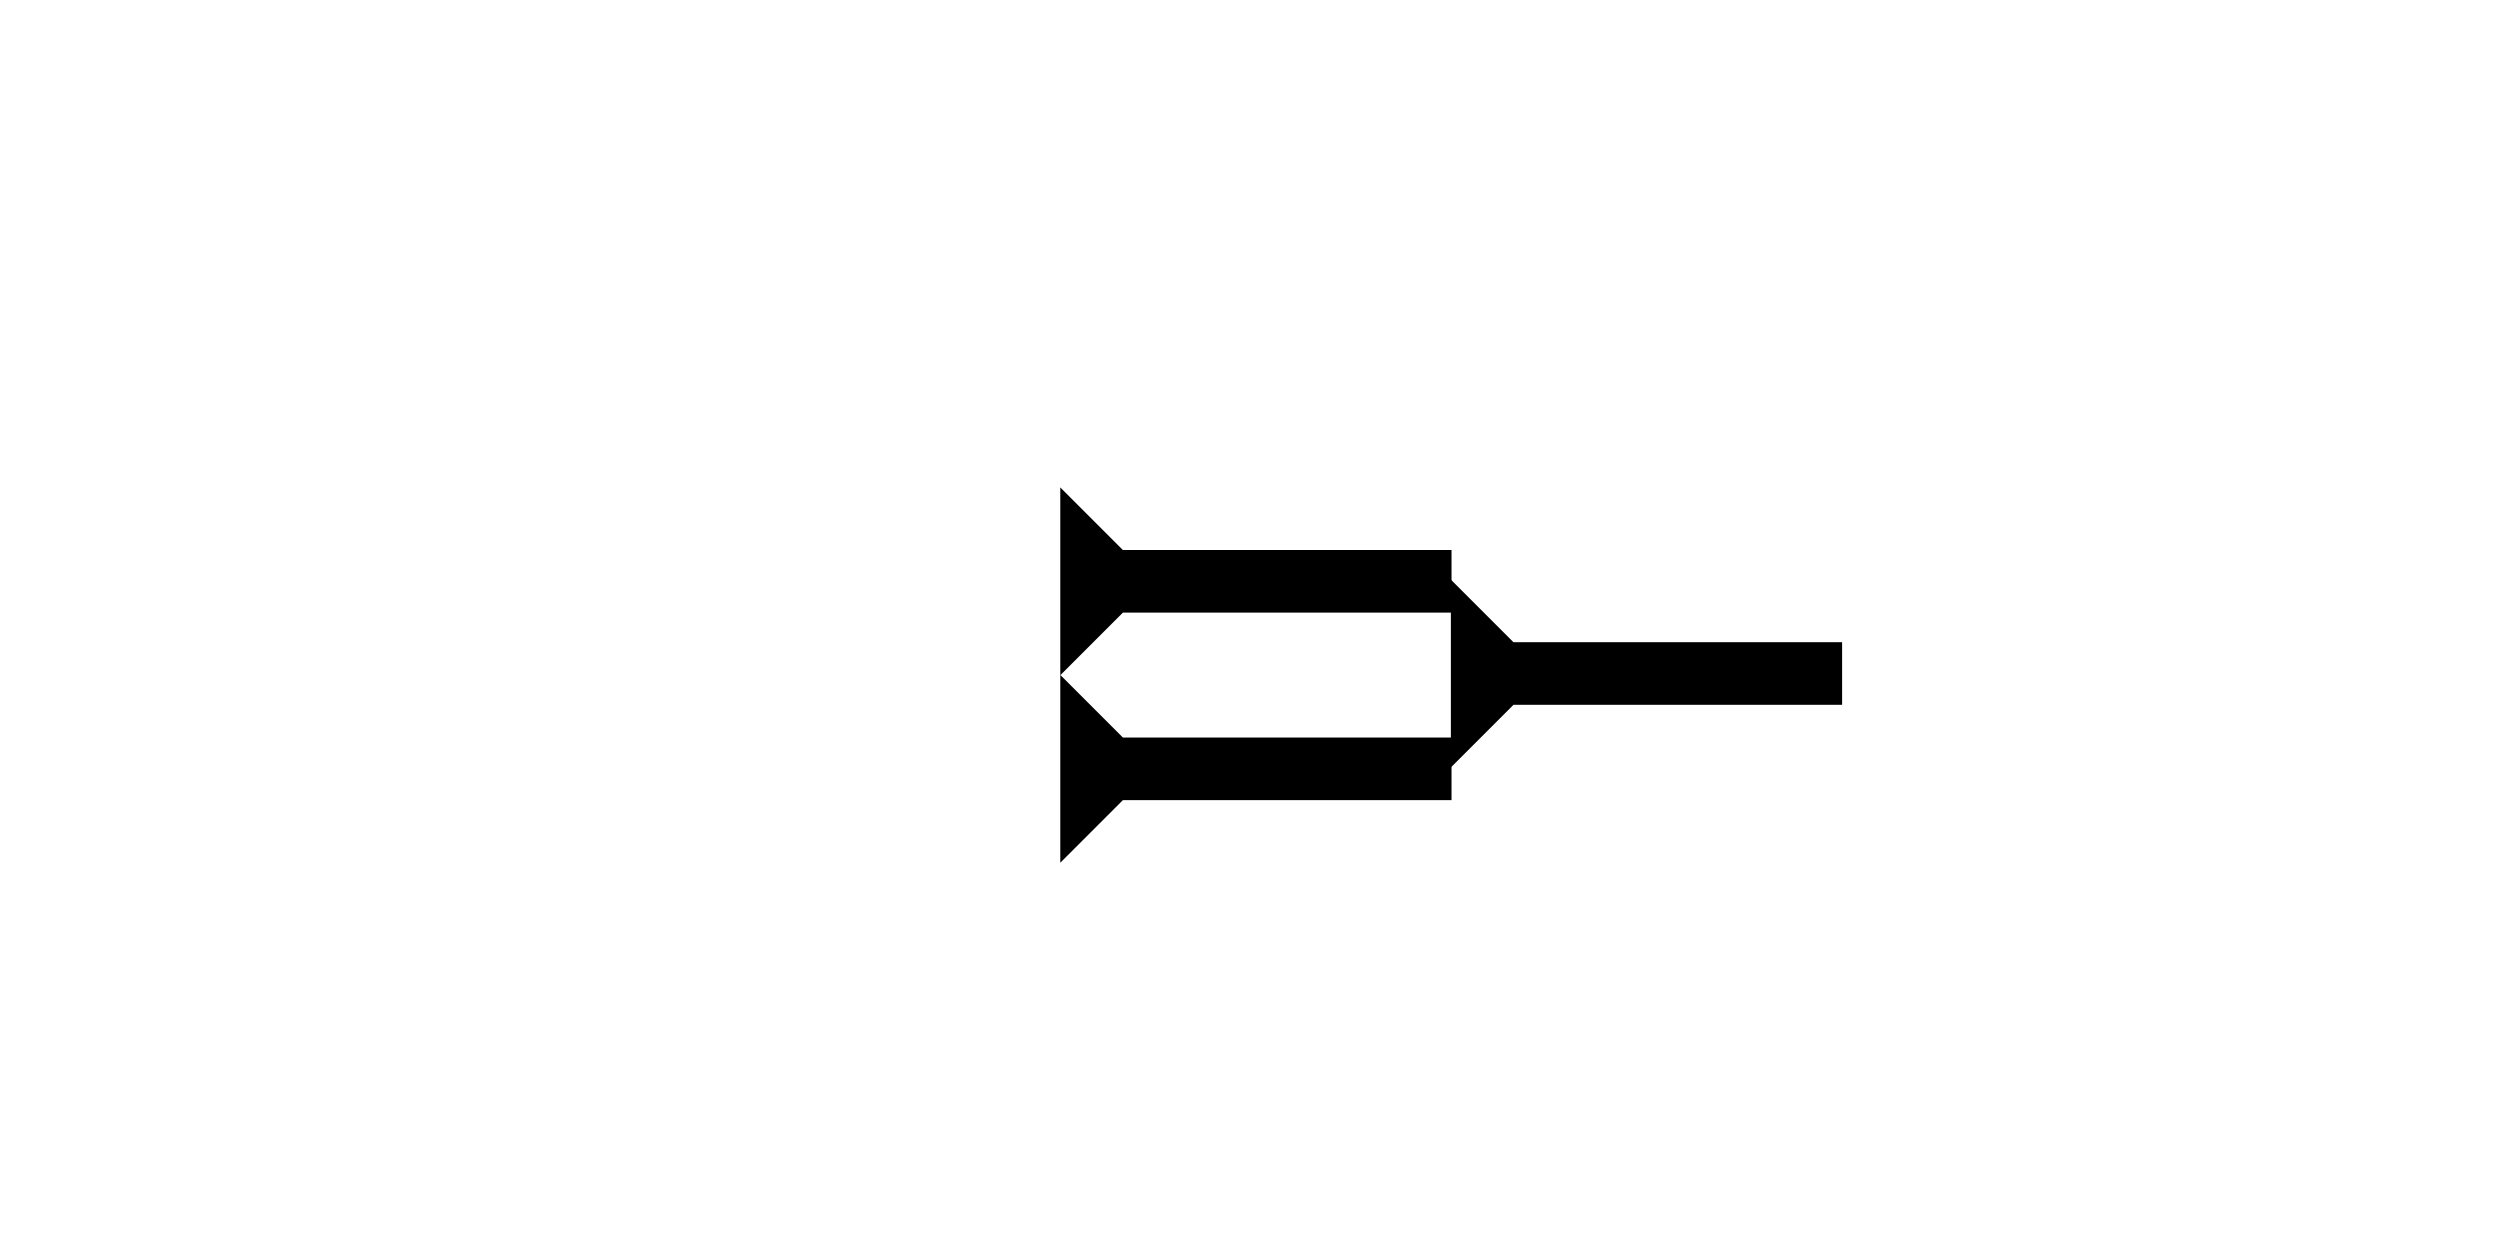 <?xml version="1.0" encoding="UTF-8" standalone="no"?>
<svg
   xmlns:dc="http://purl.org/dc/elements/1.1/"
   xmlns:cc="http://creativecommons.org/ns#"
   xmlns:rdf="http://www.w3.org/1999/02/22-rdf-syntax-ns#"
   xmlns:svg="http://www.w3.org/2000/svg"
   xmlns="http://www.w3.org/2000/svg"
   width="160"
   height="80"
   viewBox="0 0 42.333 21.167"
   version="1.1"
   id="svg8">
  <defs
     id="defs2" />
  <g
     id="layer1">
    <g
       id="g1096"
       transform="matrix(0,-0.265,0.265,0,17.954,14.609)">
      <title
         id="title1092">Down Vertical Mark, DV</title>
      <polygon
         points="12,0 8,4 8,25 4,25 4,4 0,0 "
         style="fill:black"
         id="polygon1094" />
    </g>
    <g
       id="g1113"
       transform="matrix(0,-0.265,0.265,0,17.954,11.434)">
      <title
         id="title1109">Down Vertical Mark, DV</title>
      <polygon
         points="8,4 8,25 4,25 4,4 0,0 12,0 "
         style="fill:black"
         id="polygon1111" />
    </g>
    <g
       id="g1119"
       transform="matrix(0,-0.265,0.265,0,24.568,12.995)">
      <title
         id="title1115">Down Vertical Mark, DV</title>
      <polygon
         points="8,4 8,25 4,25 4,4 0,0 12,0 "
         style="fill:black"
         id="polygon1117" />
    </g>
   
  </g>
</svg>
